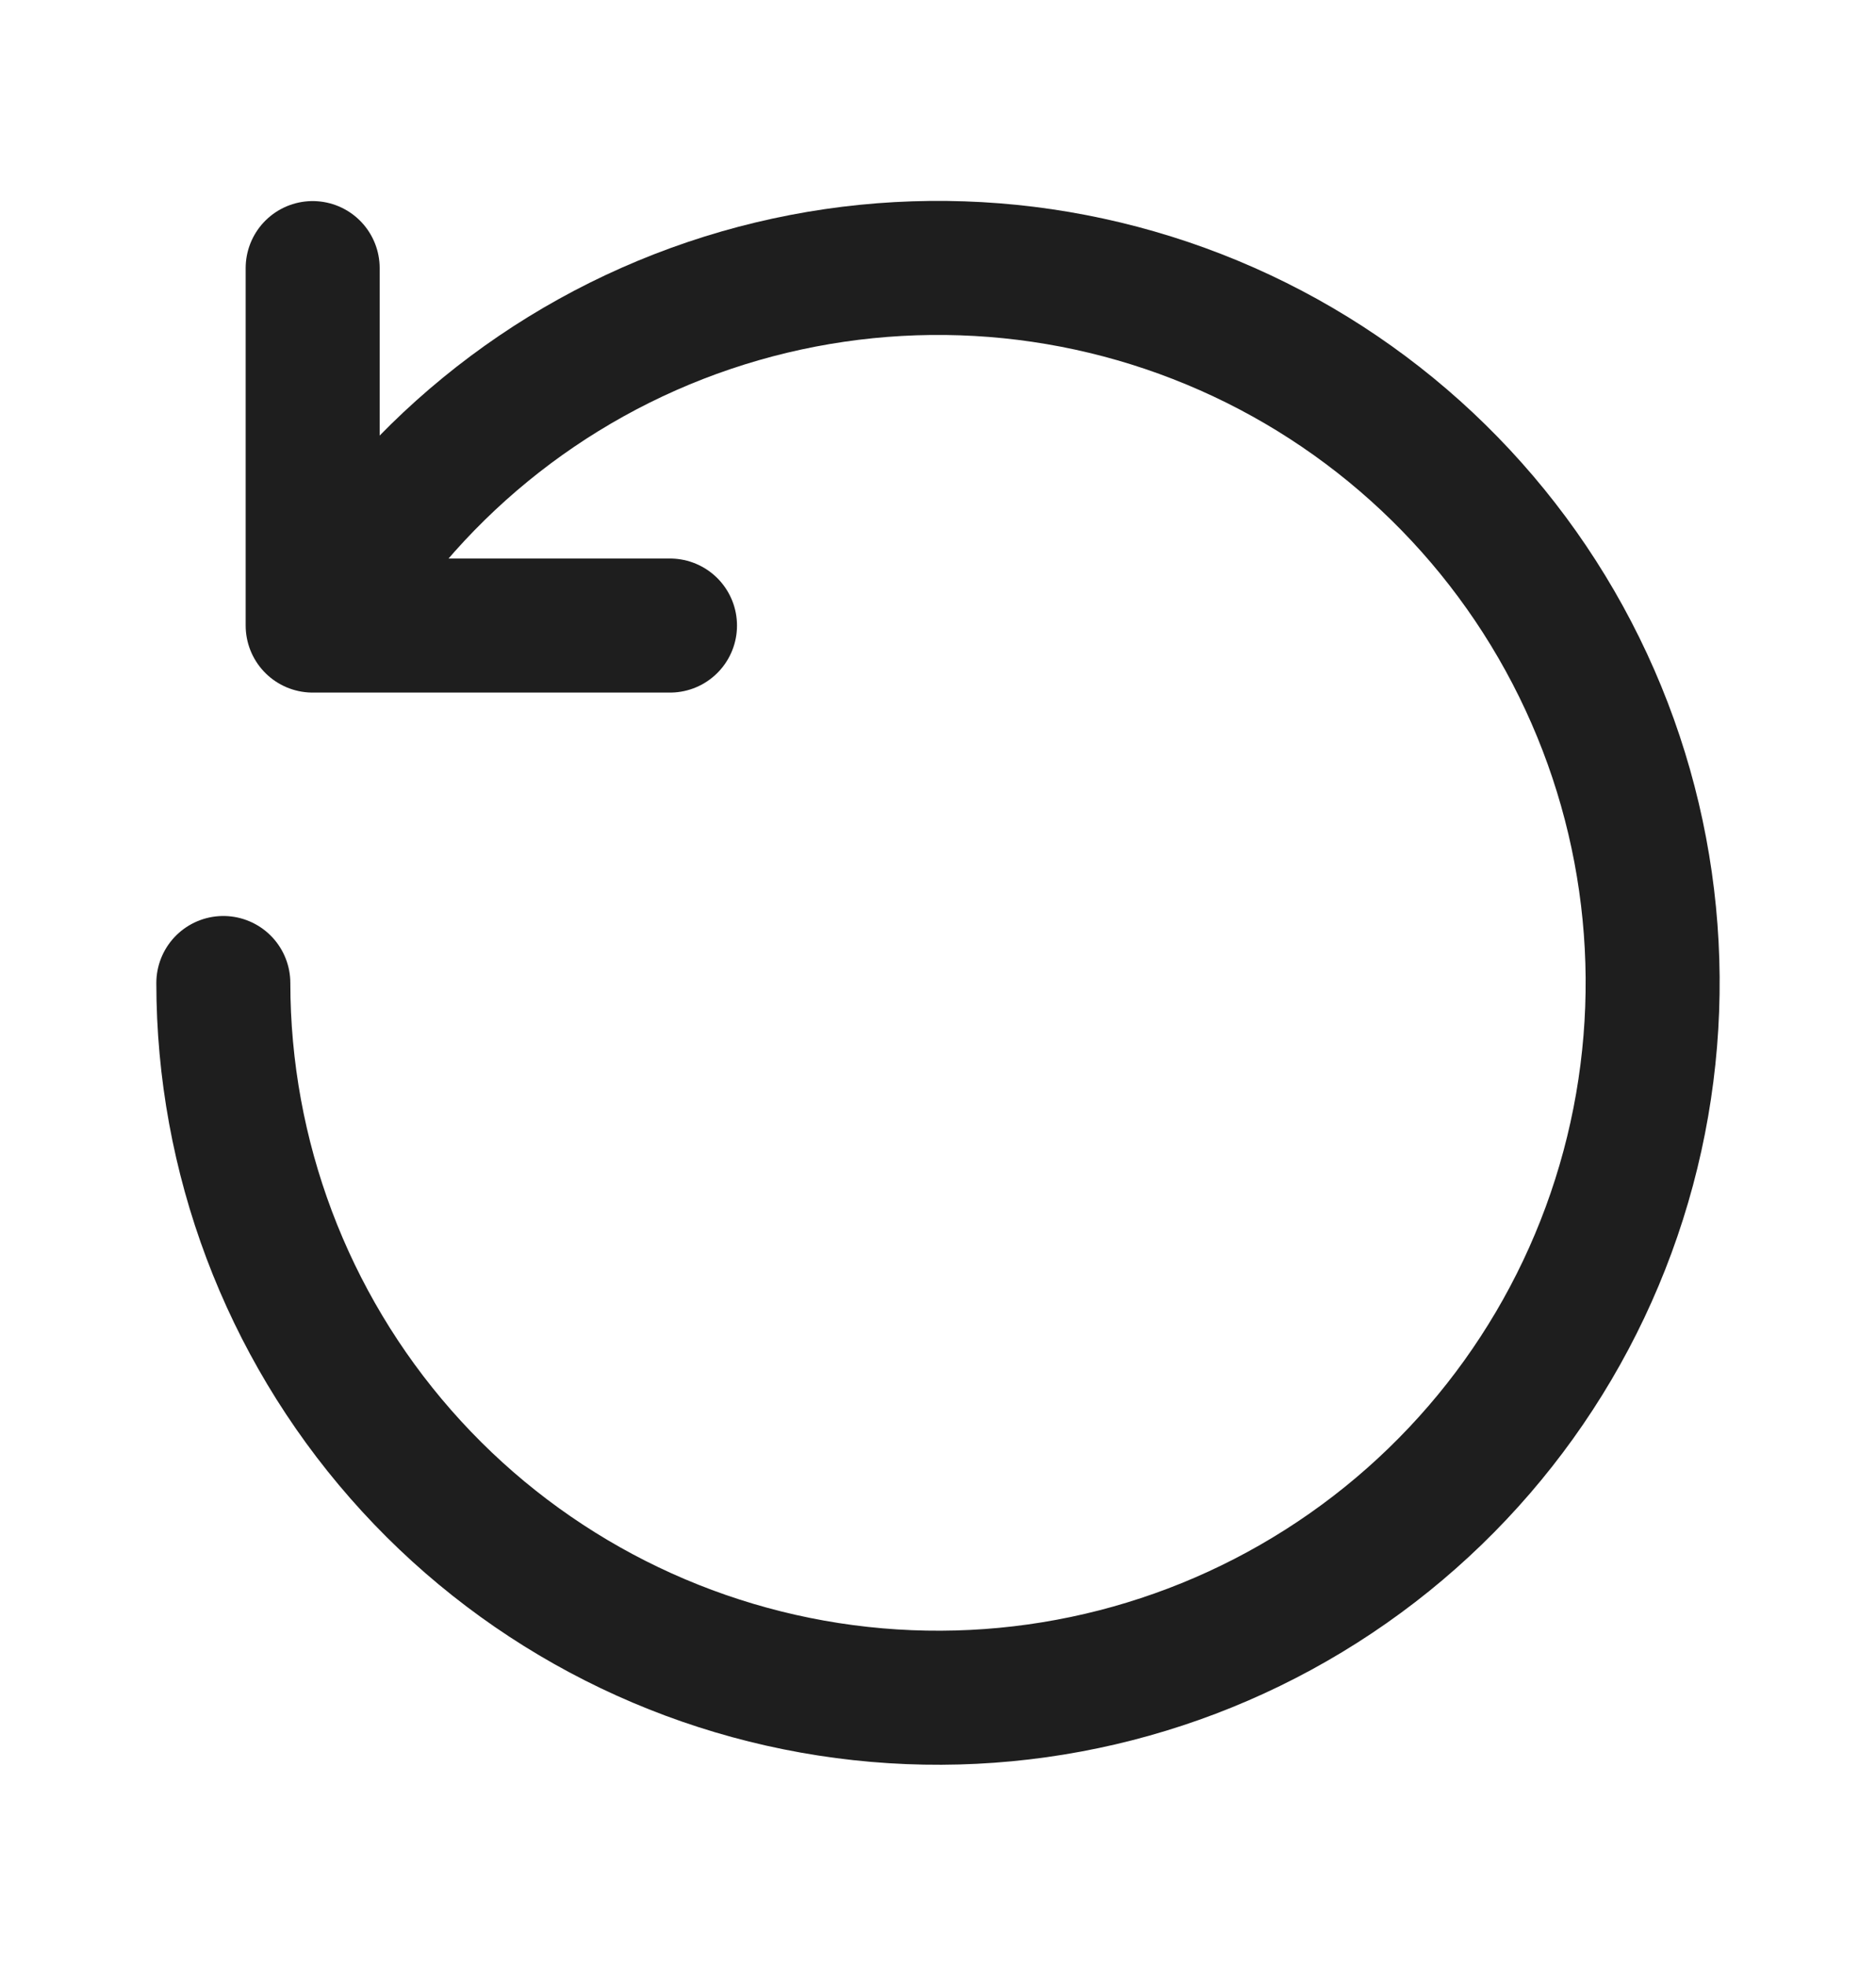 <svg width="21" height="22" viewBox="0 0 21 22" fill="none" xmlns="http://www.w3.org/2000/svg">
<path d="M3.578 6.987C4.551 5.308 6.1 4.04 7.938 3.419C9.777 2.798 11.778 2.866 13.569 3.61C15.361 4.354 16.821 5.725 17.678 7.466C18.535 9.207 18.729 11.199 18.226 13.073C17.723 14.947 16.556 16.574 14.942 17.651C13.328 18.729 11.378 19.183 9.454 18.929C7.531 18.675 5.765 17.732 4.486 16.273C3.206 14.814 2.501 12.94 2.5 11" stroke="#1E1E1E" stroke-width="1.5" stroke-linecap="round" stroke-linejoin="round"/>
<path d="M7.5 7H3.5V3" stroke="#1E1E1E" stroke-width="1.5" stroke-linecap="round" stroke-linejoin="round"/>
</svg>
